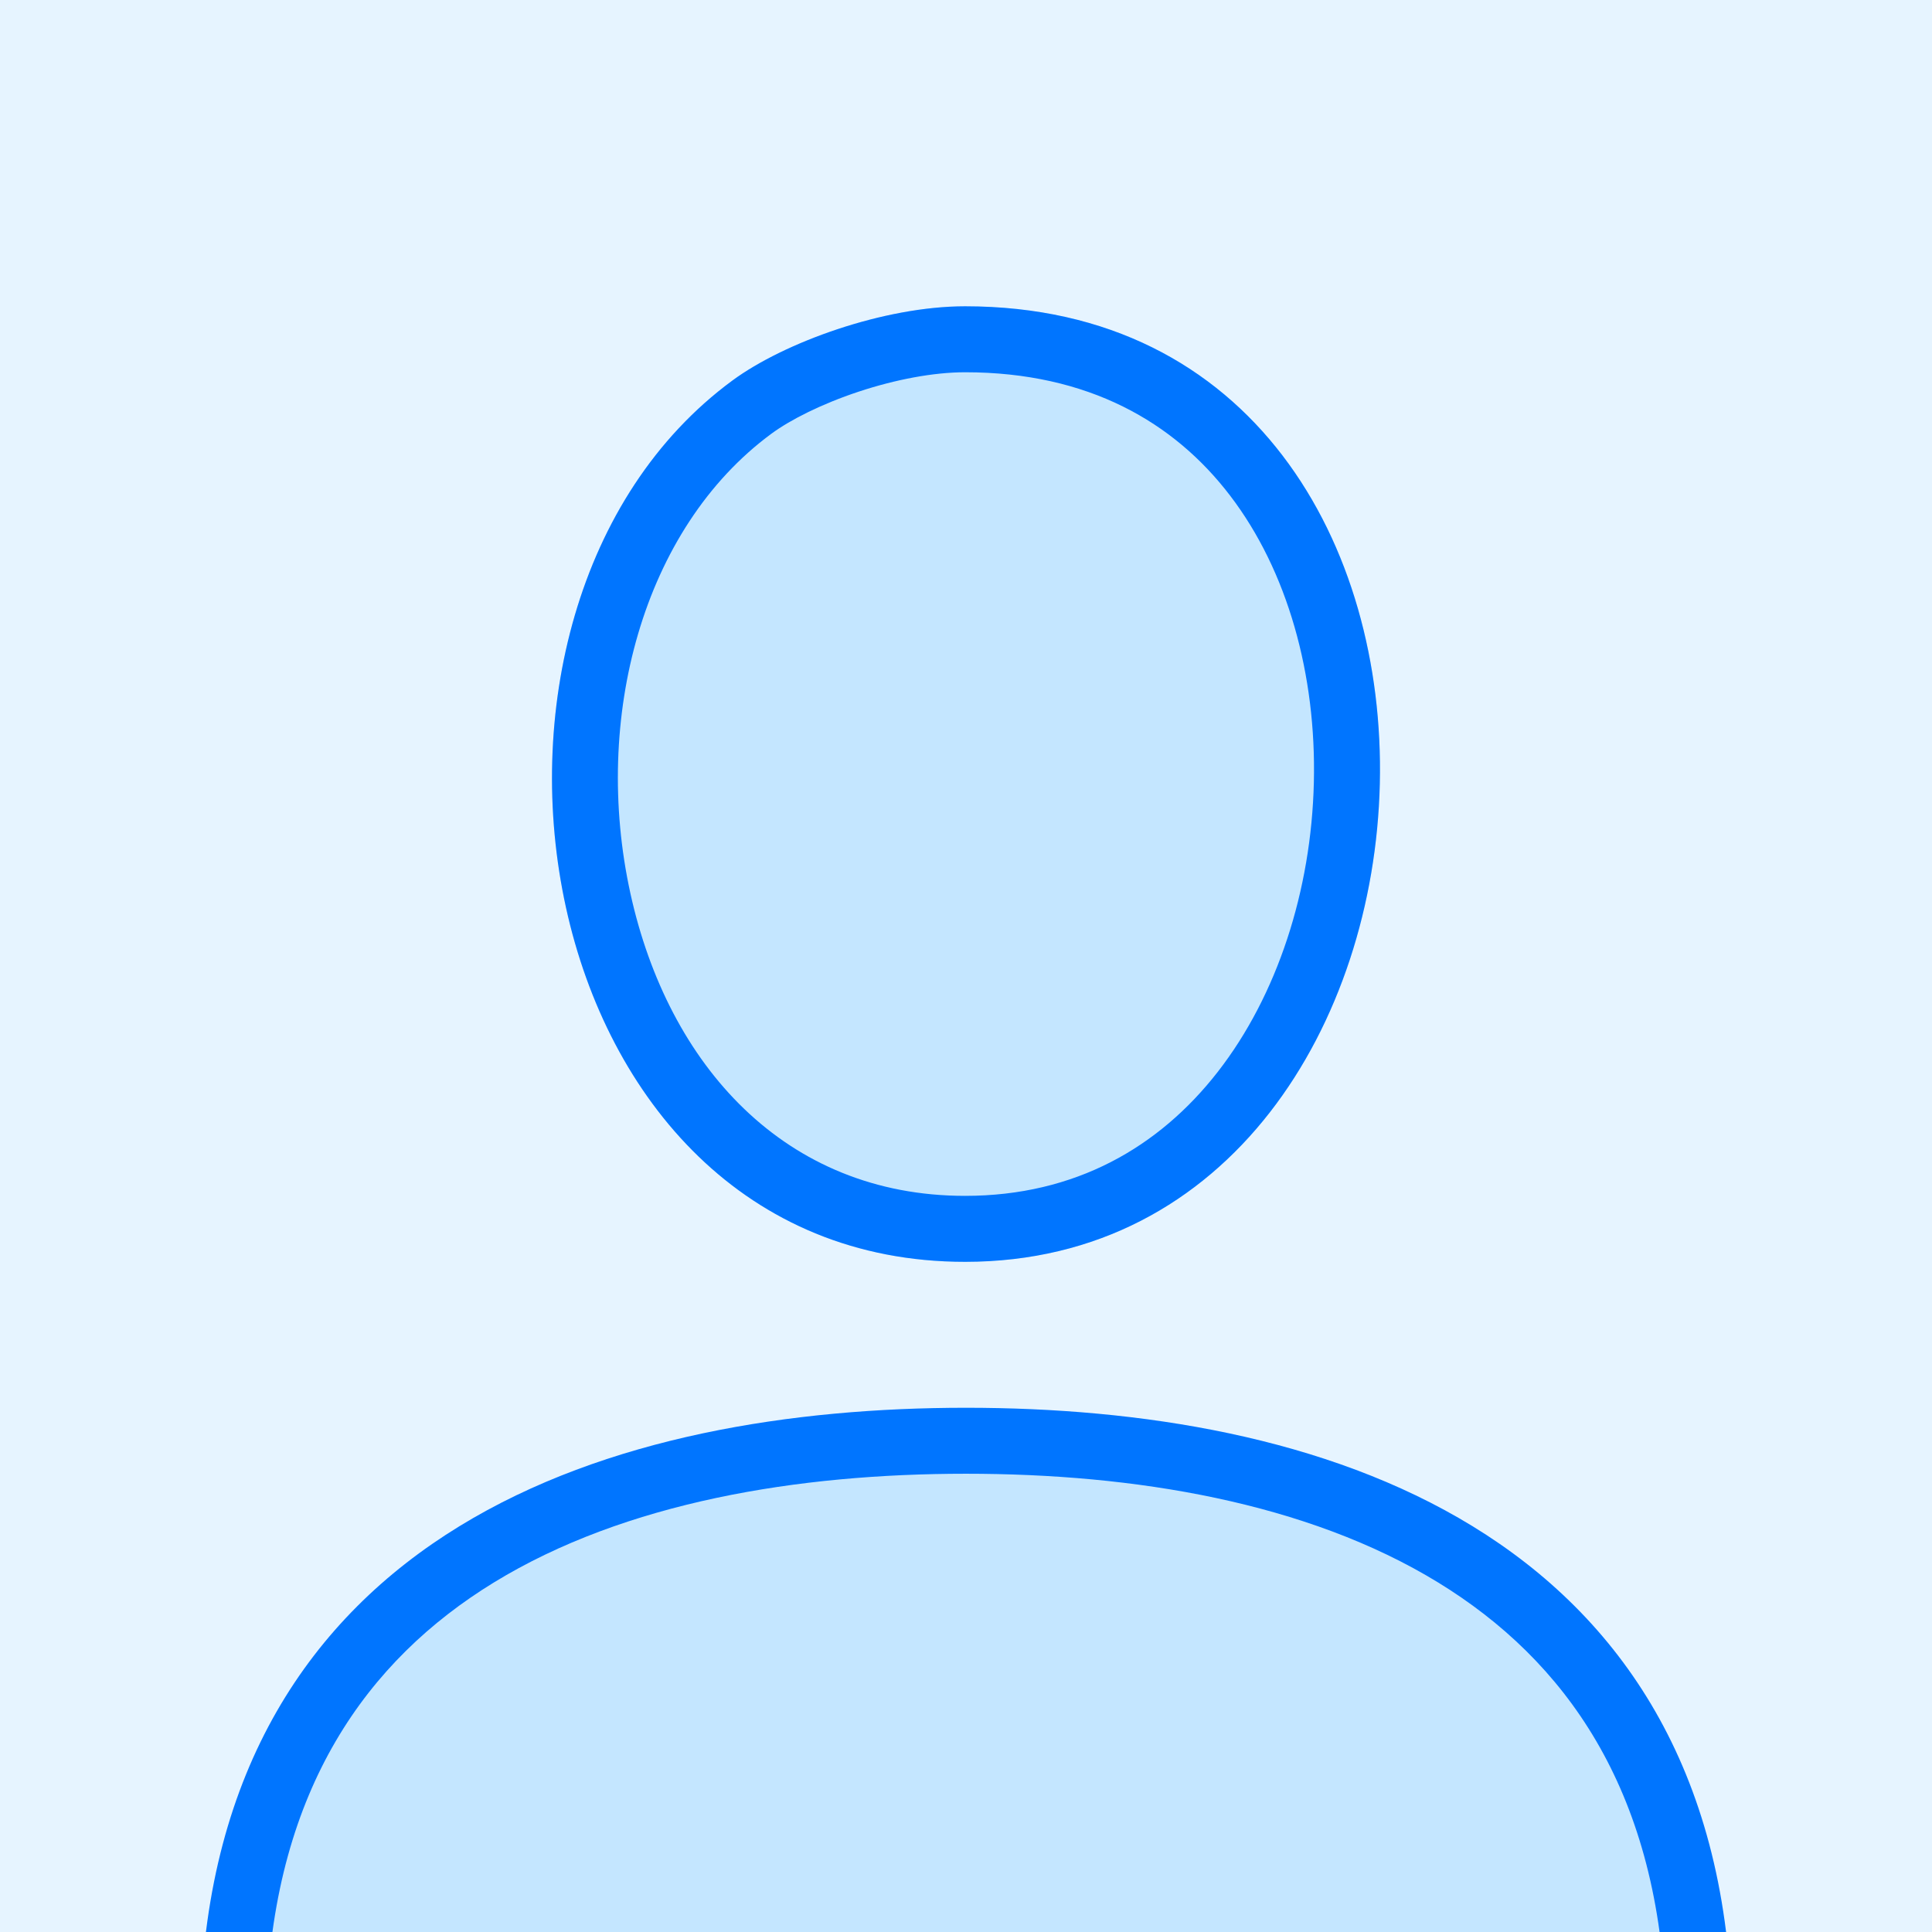 <svg xmlns="http://www.w3.org/2000/svg" width="41" height="41" viewBox="0 0 41 41" fill="none">
	<rect x="0" y="0" width="41" height="41" fill="#333333" stroke="none"/>
	<g clip-path="url(#clip0_18659_71609)">
		<rect width="41" height="41" fill="#E6F4FF"/>
		<path d="M35.556 43.106C35.832 43.106 36.057 42.876 36.049 42.6C35.777 32.996 27.735 30.575 20.5 30.575C13.265 30.575 5.223 32.996 4.951 42.6" fill="#C4E6FF"/>
		<path fill-rule="evenodd" clip-rule="evenodd" d="M9.749 32.389C12.856 30.486 16.825 29.875 20.5 29.875C24.176 29.875 28.144 30.486 31.251 32.389C34.405 34.321 36.606 37.546 36.749 42.581C36.768 43.254 36.223 43.806 35.556 43.806H5.444C4.777 43.806 4.233 43.254 4.252 42.581C4.394 37.546 6.595 34.321 9.749 32.389ZM5.658 42.406H35.342C35.158 37.963 33.221 35.237 30.52 33.583C27.729 31.874 24.059 31.275 20.5 31.275C16.941 31.275 13.271 31.874 10.48 33.583C7.78 35.237 5.842 37.963 5.658 42.406Z" fill="#0075FF"/>
		<path d="M20.481 26.778C11.111 26.778 8.909 12.958 15.543 8.075C16.645 7.264 18.762 6.5 20.481 6.5C32.701 6.5 31.73 26.778 20.481 26.778Z" fill="#C4E6FF"/>
		<path fill-rule="evenodd" clip-rule="evenodd" d="M18.221 8.312C17.434 8.573 16.773 8.908 16.373 9.202C13.629 11.223 12.566 15.259 13.378 18.958C14.179 22.605 16.658 25.378 20.481 25.378C22.82 25.378 24.598 24.344 25.841 22.749C27.109 21.122 27.828 18.891 27.882 16.606C27.937 14.319 27.325 12.115 26.105 10.518C24.919 8.964 23.099 7.9 20.481 7.9C19.81 7.9 19.004 8.053 18.221 8.312ZM15.543 8.075C8.909 12.958 11.111 26.778 20.481 26.778C31.73 26.778 32.701 6.5 20.481 6.5C18.762 6.5 16.645 7.264 15.543 8.075Z" fill="#0075FF"/>
	</g>
	<defs>
		<clipPath id="clip0_18659_71609">
			<rect width="41" height="41" fill="white"/>
		</clipPath>
	</defs>
</svg>
